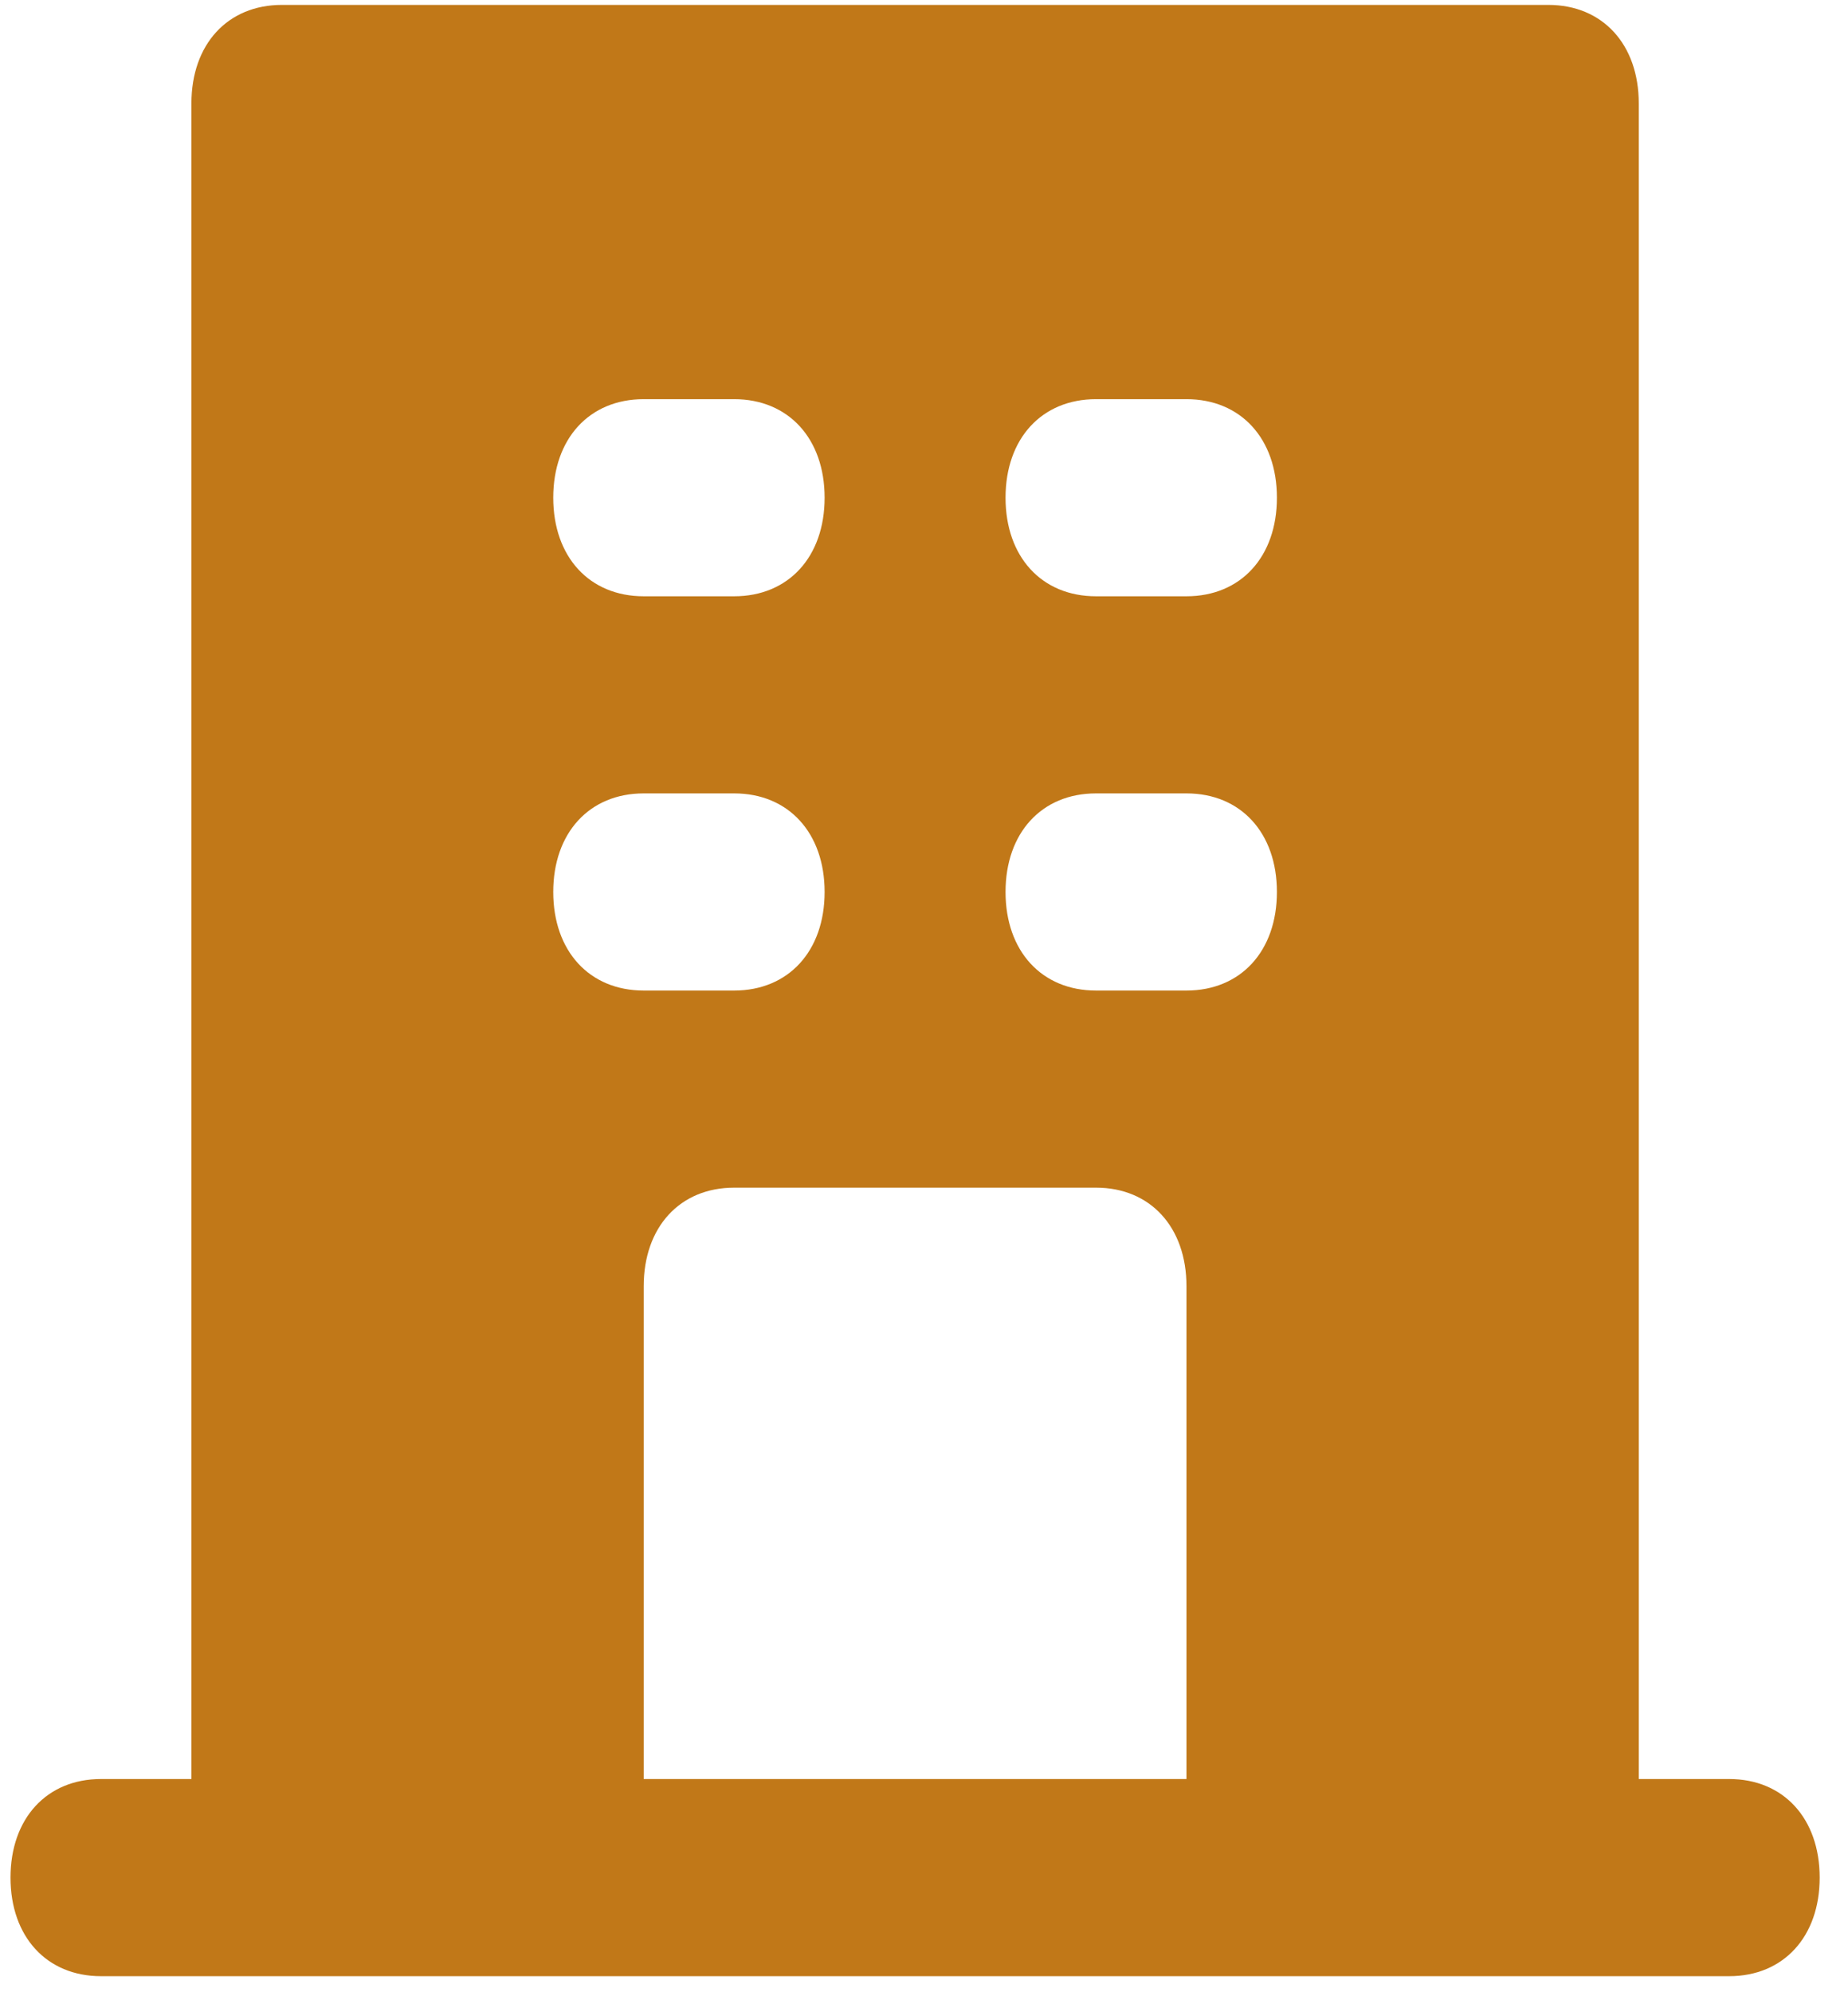 <svg width="64" height="69" viewBox="0 0 64 69" fill="none" xmlns="http://www.w3.org/2000/svg">
<path d="M59.886 61.616H56.754V3.584C56.754 1.535 55.5 0.17 53.621 0.17H9.762C7.882 0.17 6.629 1.535 6.629 3.584V61.616H3.496C1.617 61.616 0.364 62.982 0.364 65.03C0.364 67.078 1.617 68.444 3.496 68.444H59.886C61.766 68.444 63.019 67.078 63.019 65.03C63.019 62.982 61.766 61.616 59.886 61.616ZM22.293 13.825H25.426C27.305 13.825 28.558 15.19 28.558 17.238C28.558 19.287 27.305 20.652 25.426 20.652H22.293C20.413 20.652 19.16 19.287 19.16 17.238C19.16 15.19 20.413 13.825 22.293 13.825ZM19.16 30.893C19.16 28.845 20.413 27.479 22.293 27.479H25.426C27.305 27.479 28.558 28.845 28.558 30.893C28.558 32.941 27.305 34.307 25.426 34.307H22.293C20.413 34.307 19.16 32.941 19.16 30.893ZM41.09 61.616H22.293V44.548C22.293 42.5 23.546 41.134 25.426 41.134H37.957C39.837 41.134 41.09 42.5 41.09 44.548V61.616ZM41.09 34.307H37.957C36.077 34.307 34.824 32.941 34.824 30.893C34.824 28.845 36.077 27.479 37.957 27.479H41.09C42.969 27.479 44.222 28.845 44.222 30.893C44.222 32.941 42.969 34.307 41.09 34.307ZM41.09 20.652H37.957C36.077 20.652 34.824 19.287 34.824 17.238C34.824 15.19 36.077 13.825 37.957 13.825H41.09C42.969 13.825 44.222 15.19 44.222 17.238C44.222 19.287 42.969 20.652 41.09 20.652Z" fill="#c17818"/>
</svg>
